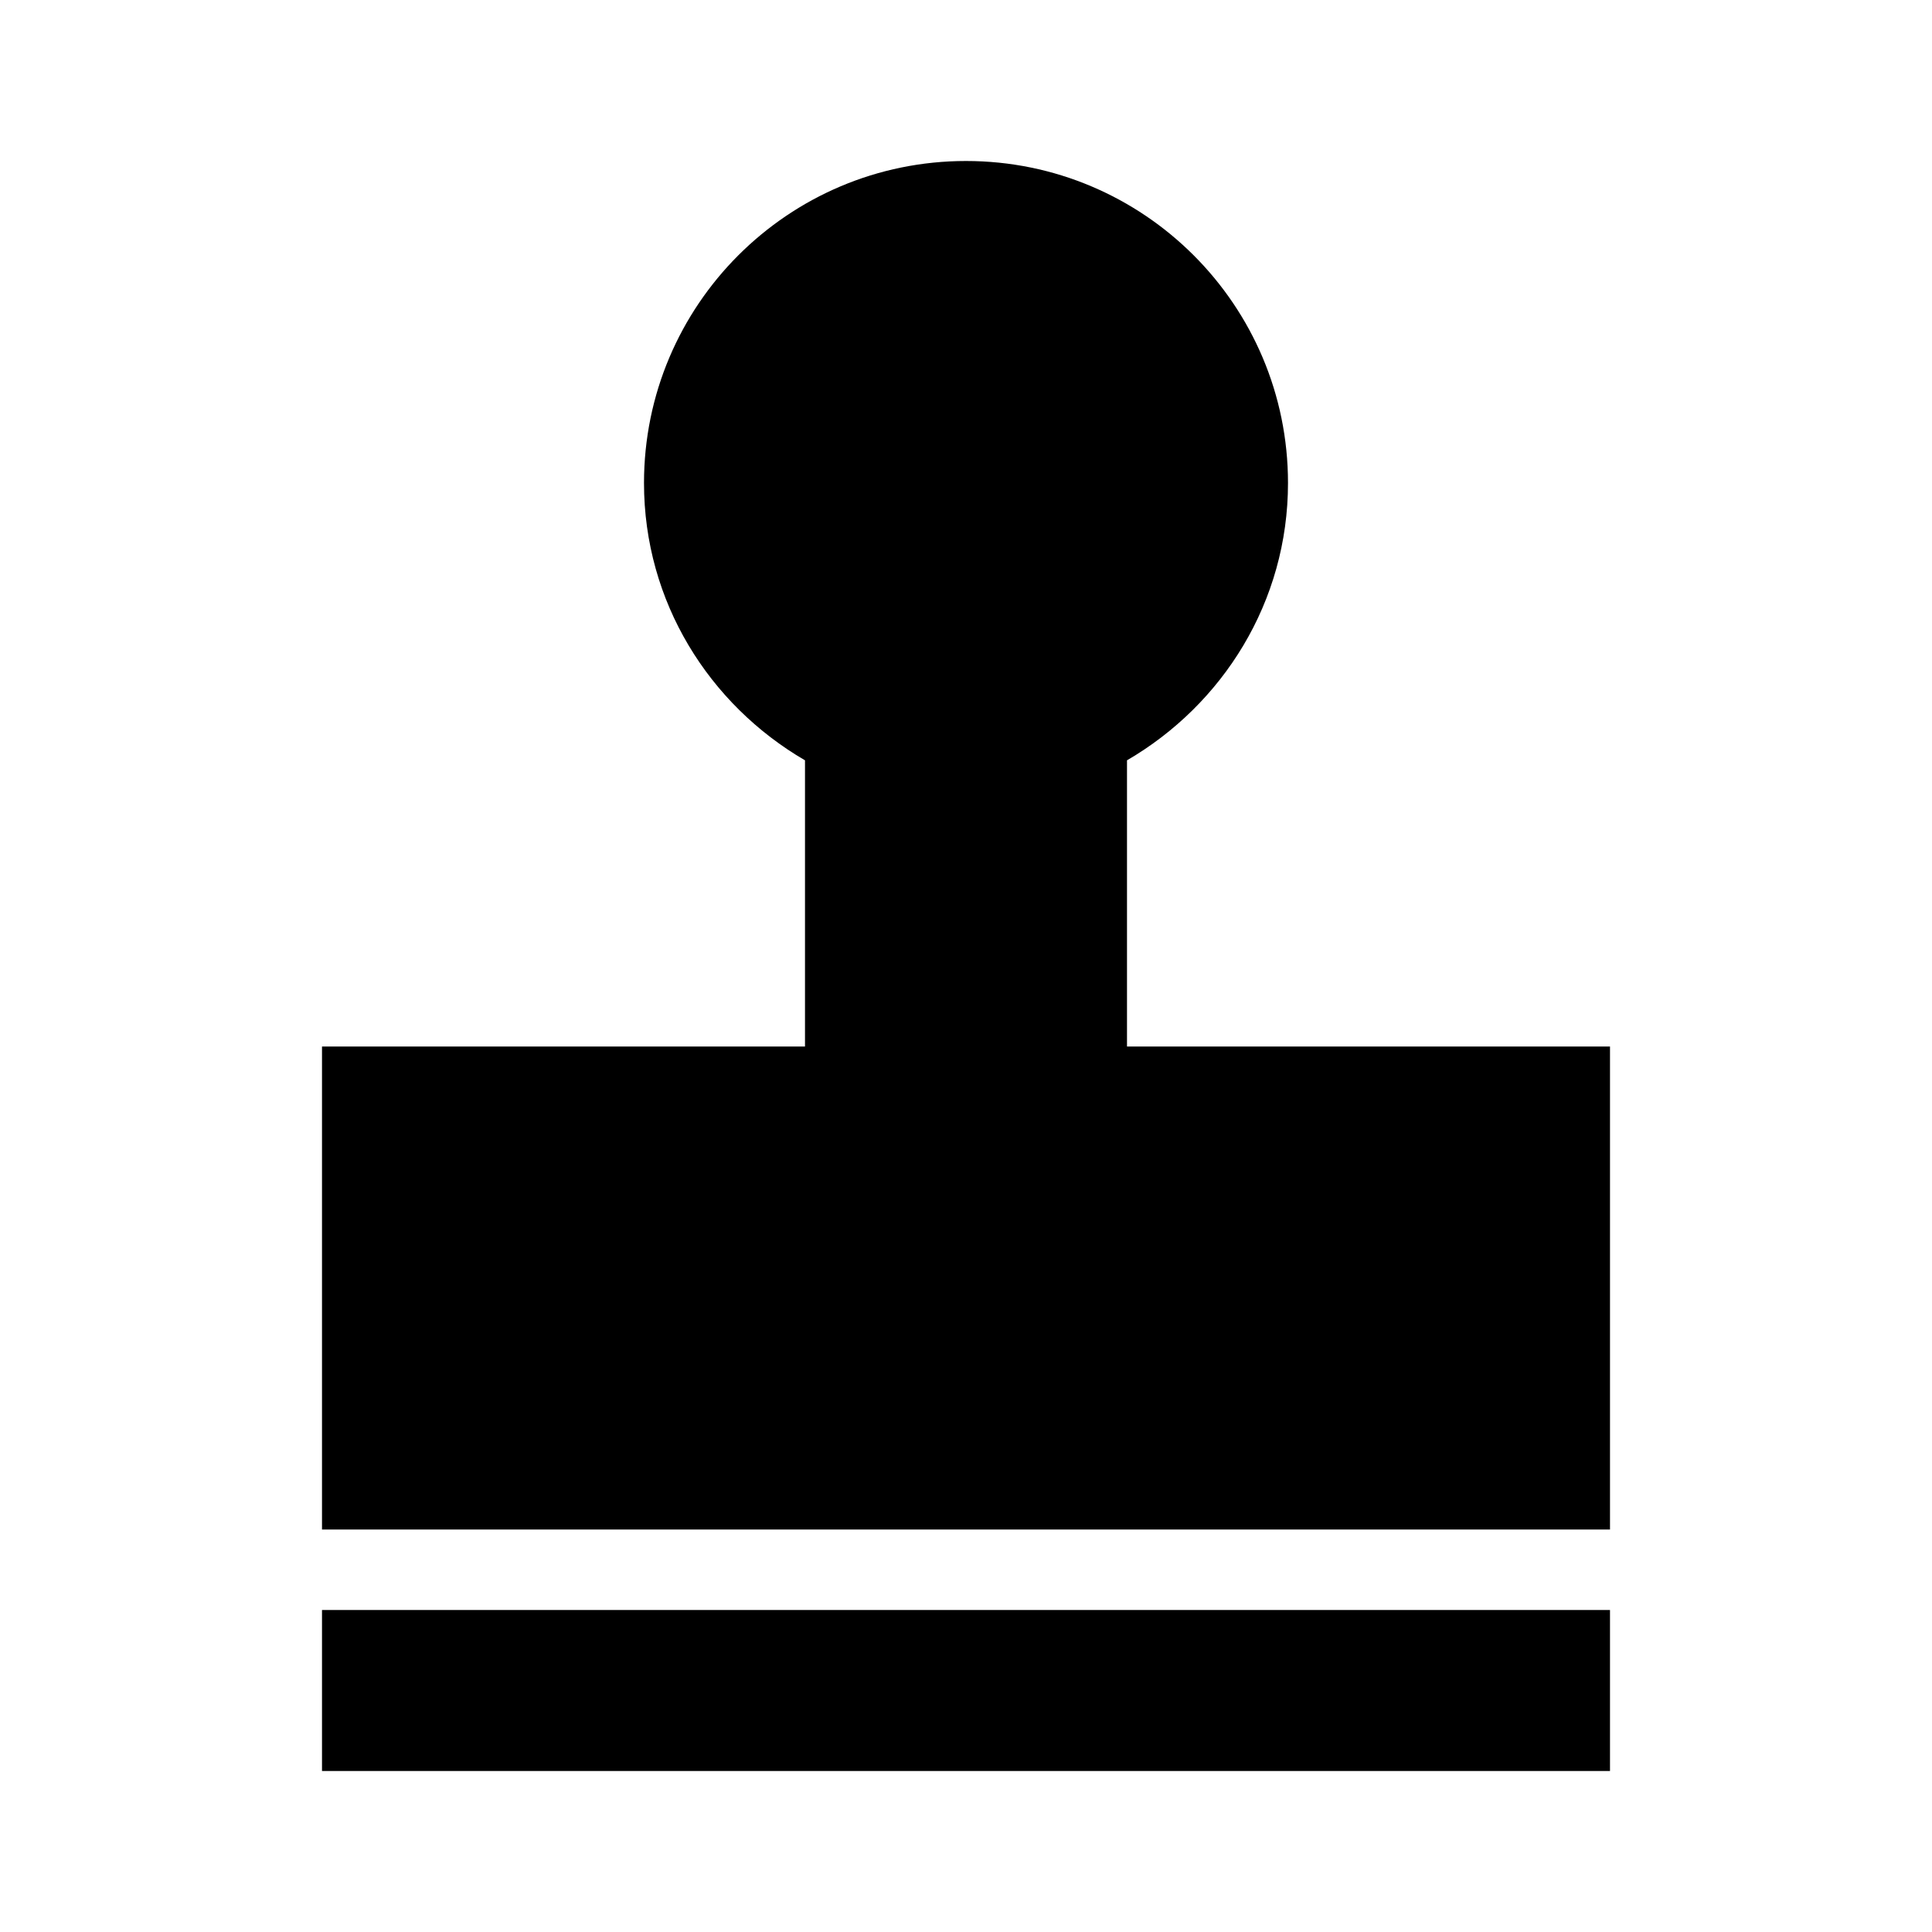 <svg xmlns="http://www.w3.org/2000/svg" viewBox="0 0 24 24">
    <path fill-rule="evenodd" d="M0 20L16 20 16 18 0 18zM10 11V7.445c1.19-.693 2-1.968 2-3.445 0-2.209-1.791-4-4-4S4 1.791 4 4c0 1.477.81 2.752 2 3.445V11H0v6h16v-6h-6z" transform="translate(4 2)"/>
</svg>